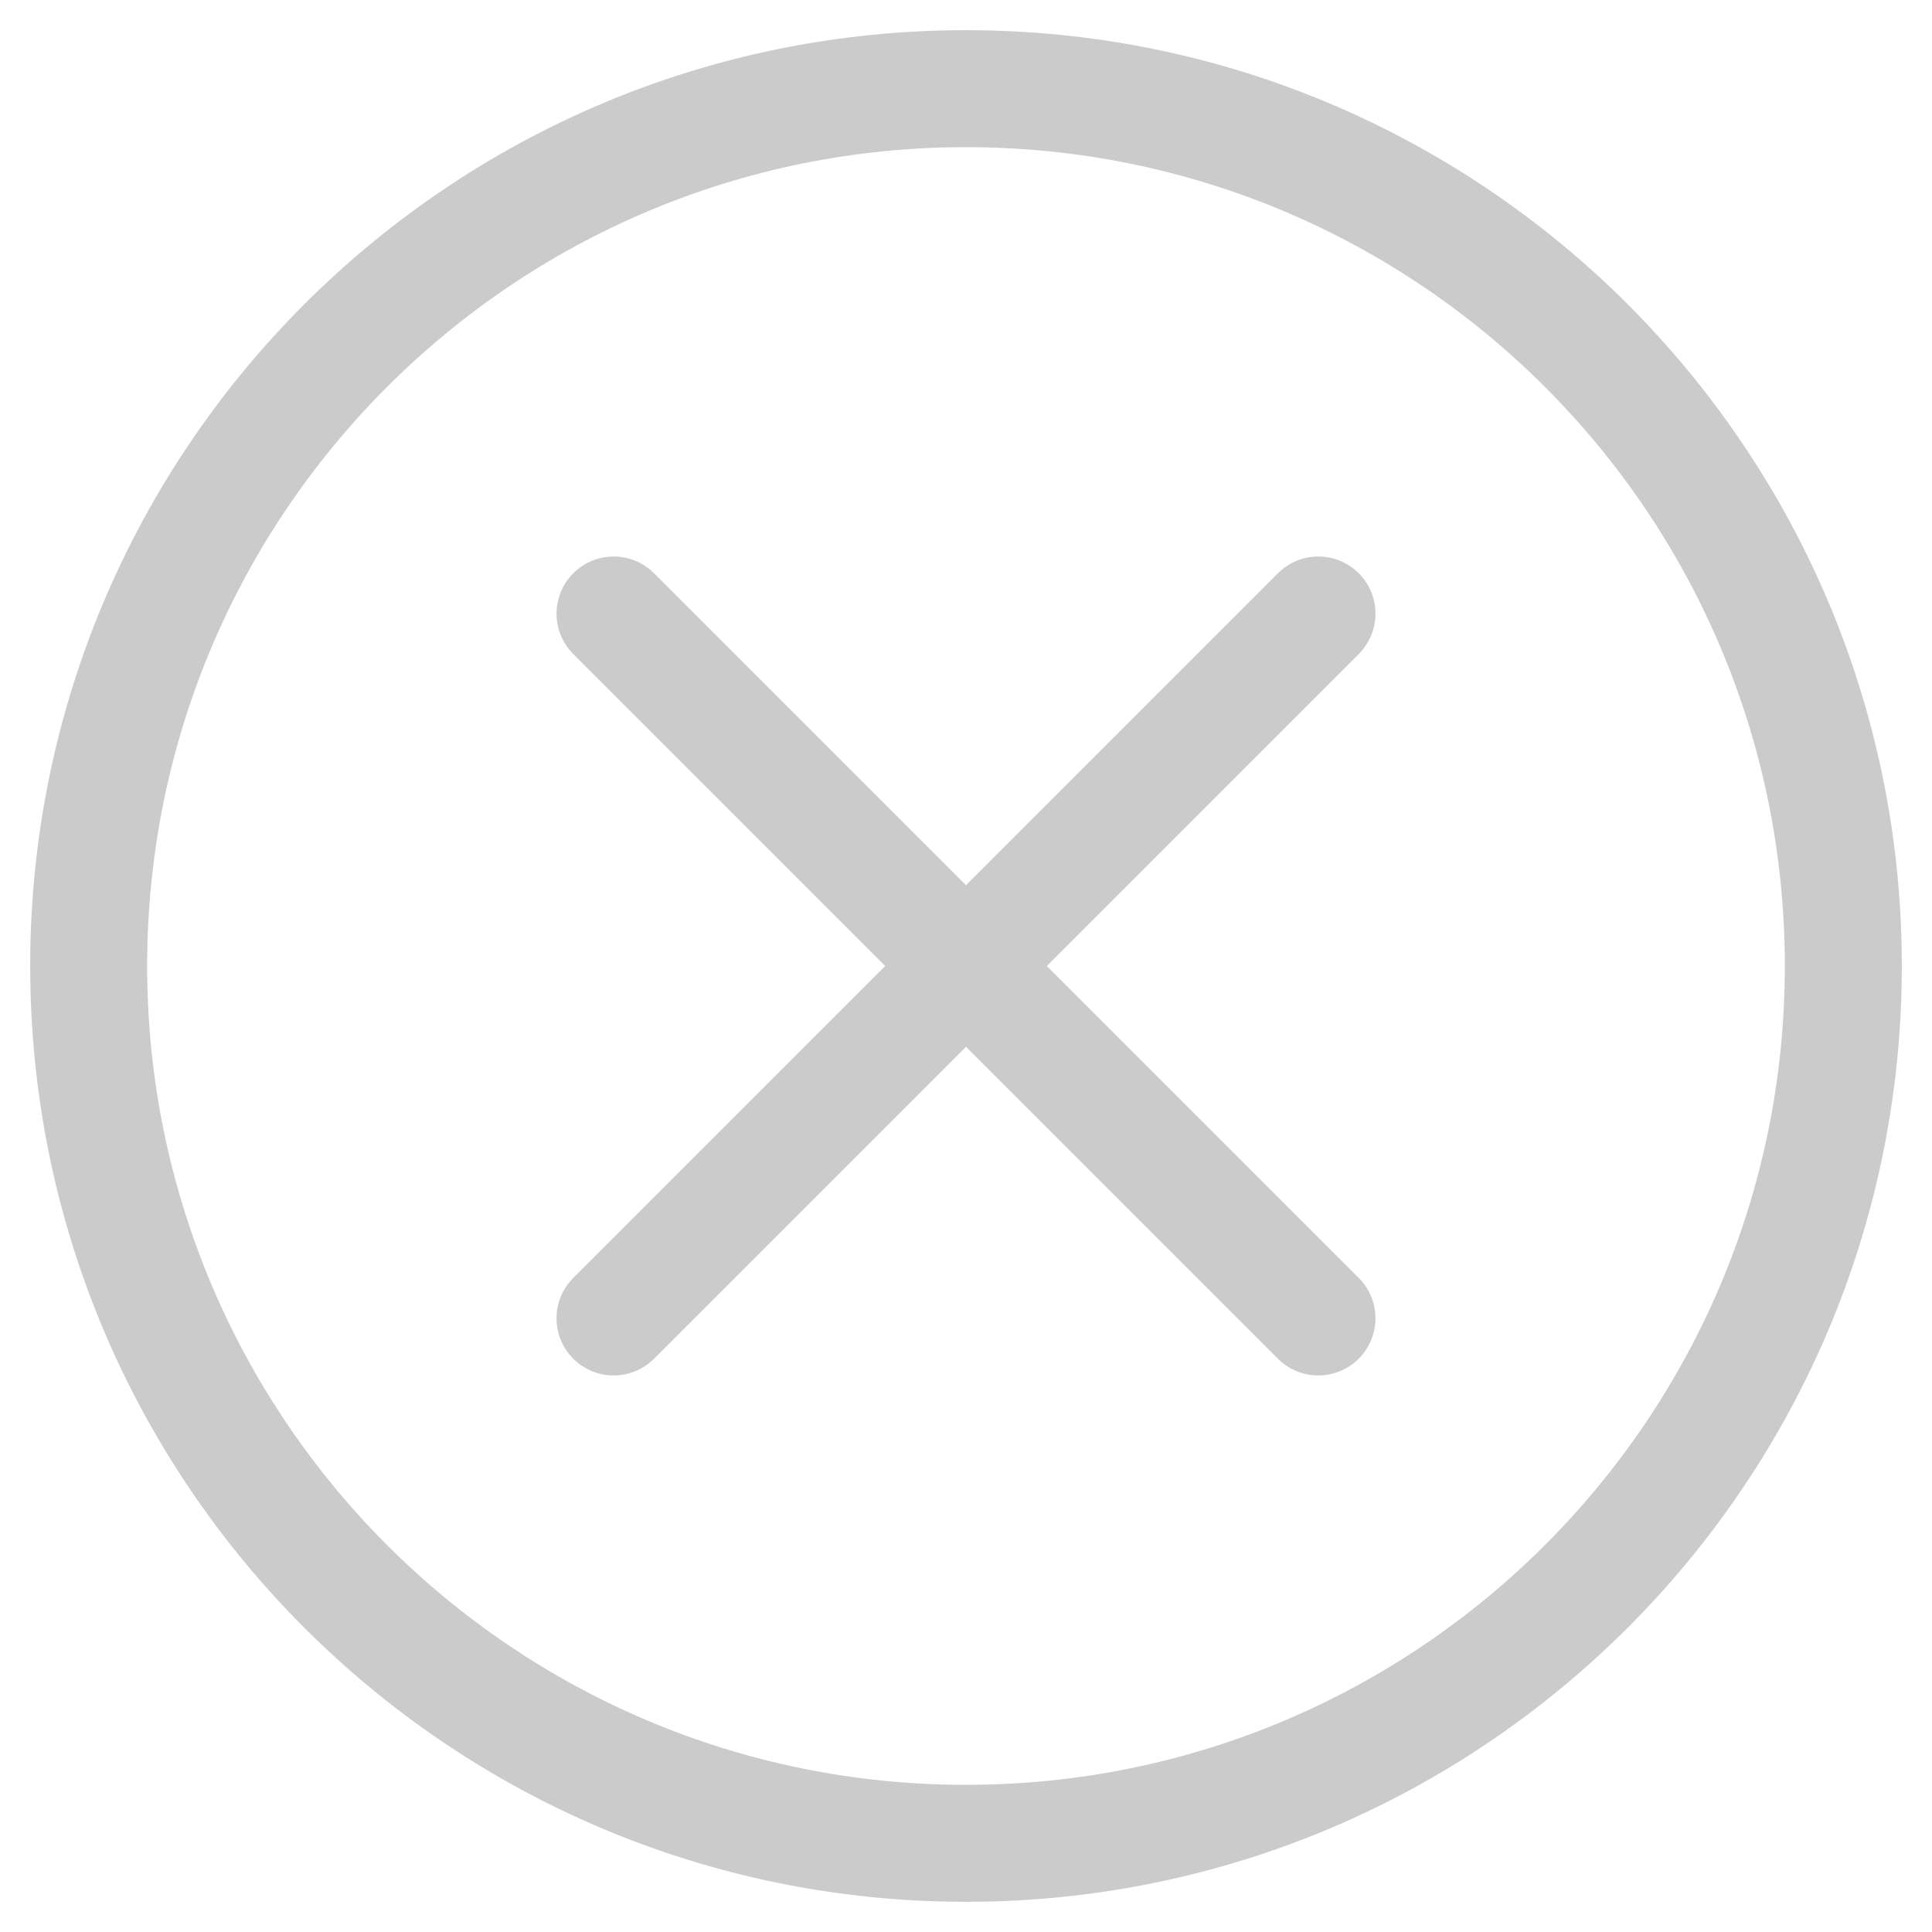 <?xml version="1.0" standalone="no"?><!DOCTYPE svg PUBLIC "-//W3C//DTD SVG 1.1//EN" "http://www.w3.org/Graphics/SVG/1.1/DTD/svg11.dtd"><svg t="1493215126202" class="icon" style="" viewBox="0 0 1024 1024" version="1.1" xmlns="http://www.w3.org/2000/svg" p-id="1871" xmlns:xlink="http://www.w3.org/1999/xlink" width="32" height="32"><defs><style type="text/css"></style></defs><path d="M512 1008C238.064 1008 16 785.936 16 512 16 238.064 238.064 16 512 16c273.936 0 496 222.064 496 496C1008 785.936 785.936 1008 512 1008zM512 78C272.304 78 78 272.304 78 512S272.304 946 512 946c239.696 0 434-194.304 434-434S751.696 78 512 78zM720.144 720.144c-11.824 11.824-30.992 11.824-42.816 0L512 554.816 346.656 720.144c-11.824 11.824-30.992 11.824-42.816 0-11.824-11.824-11.824-30.992 0-42.8L469.184 512 303.856 346.656c-11.824-11.824-11.824-30.992 0-42.816 11.824-11.824 30.992-11.824 42.816 0L512 469.184l165.344-165.344c11.824-11.824 30.992-11.824 42.816 0 11.824 11.824 11.824 30.992 0 42.816L554.816 512l165.344 165.344C731.968 689.152 731.968 708.336 720.144 720.144z" p-id="1872" fill="#CBCBCB"></path></svg>